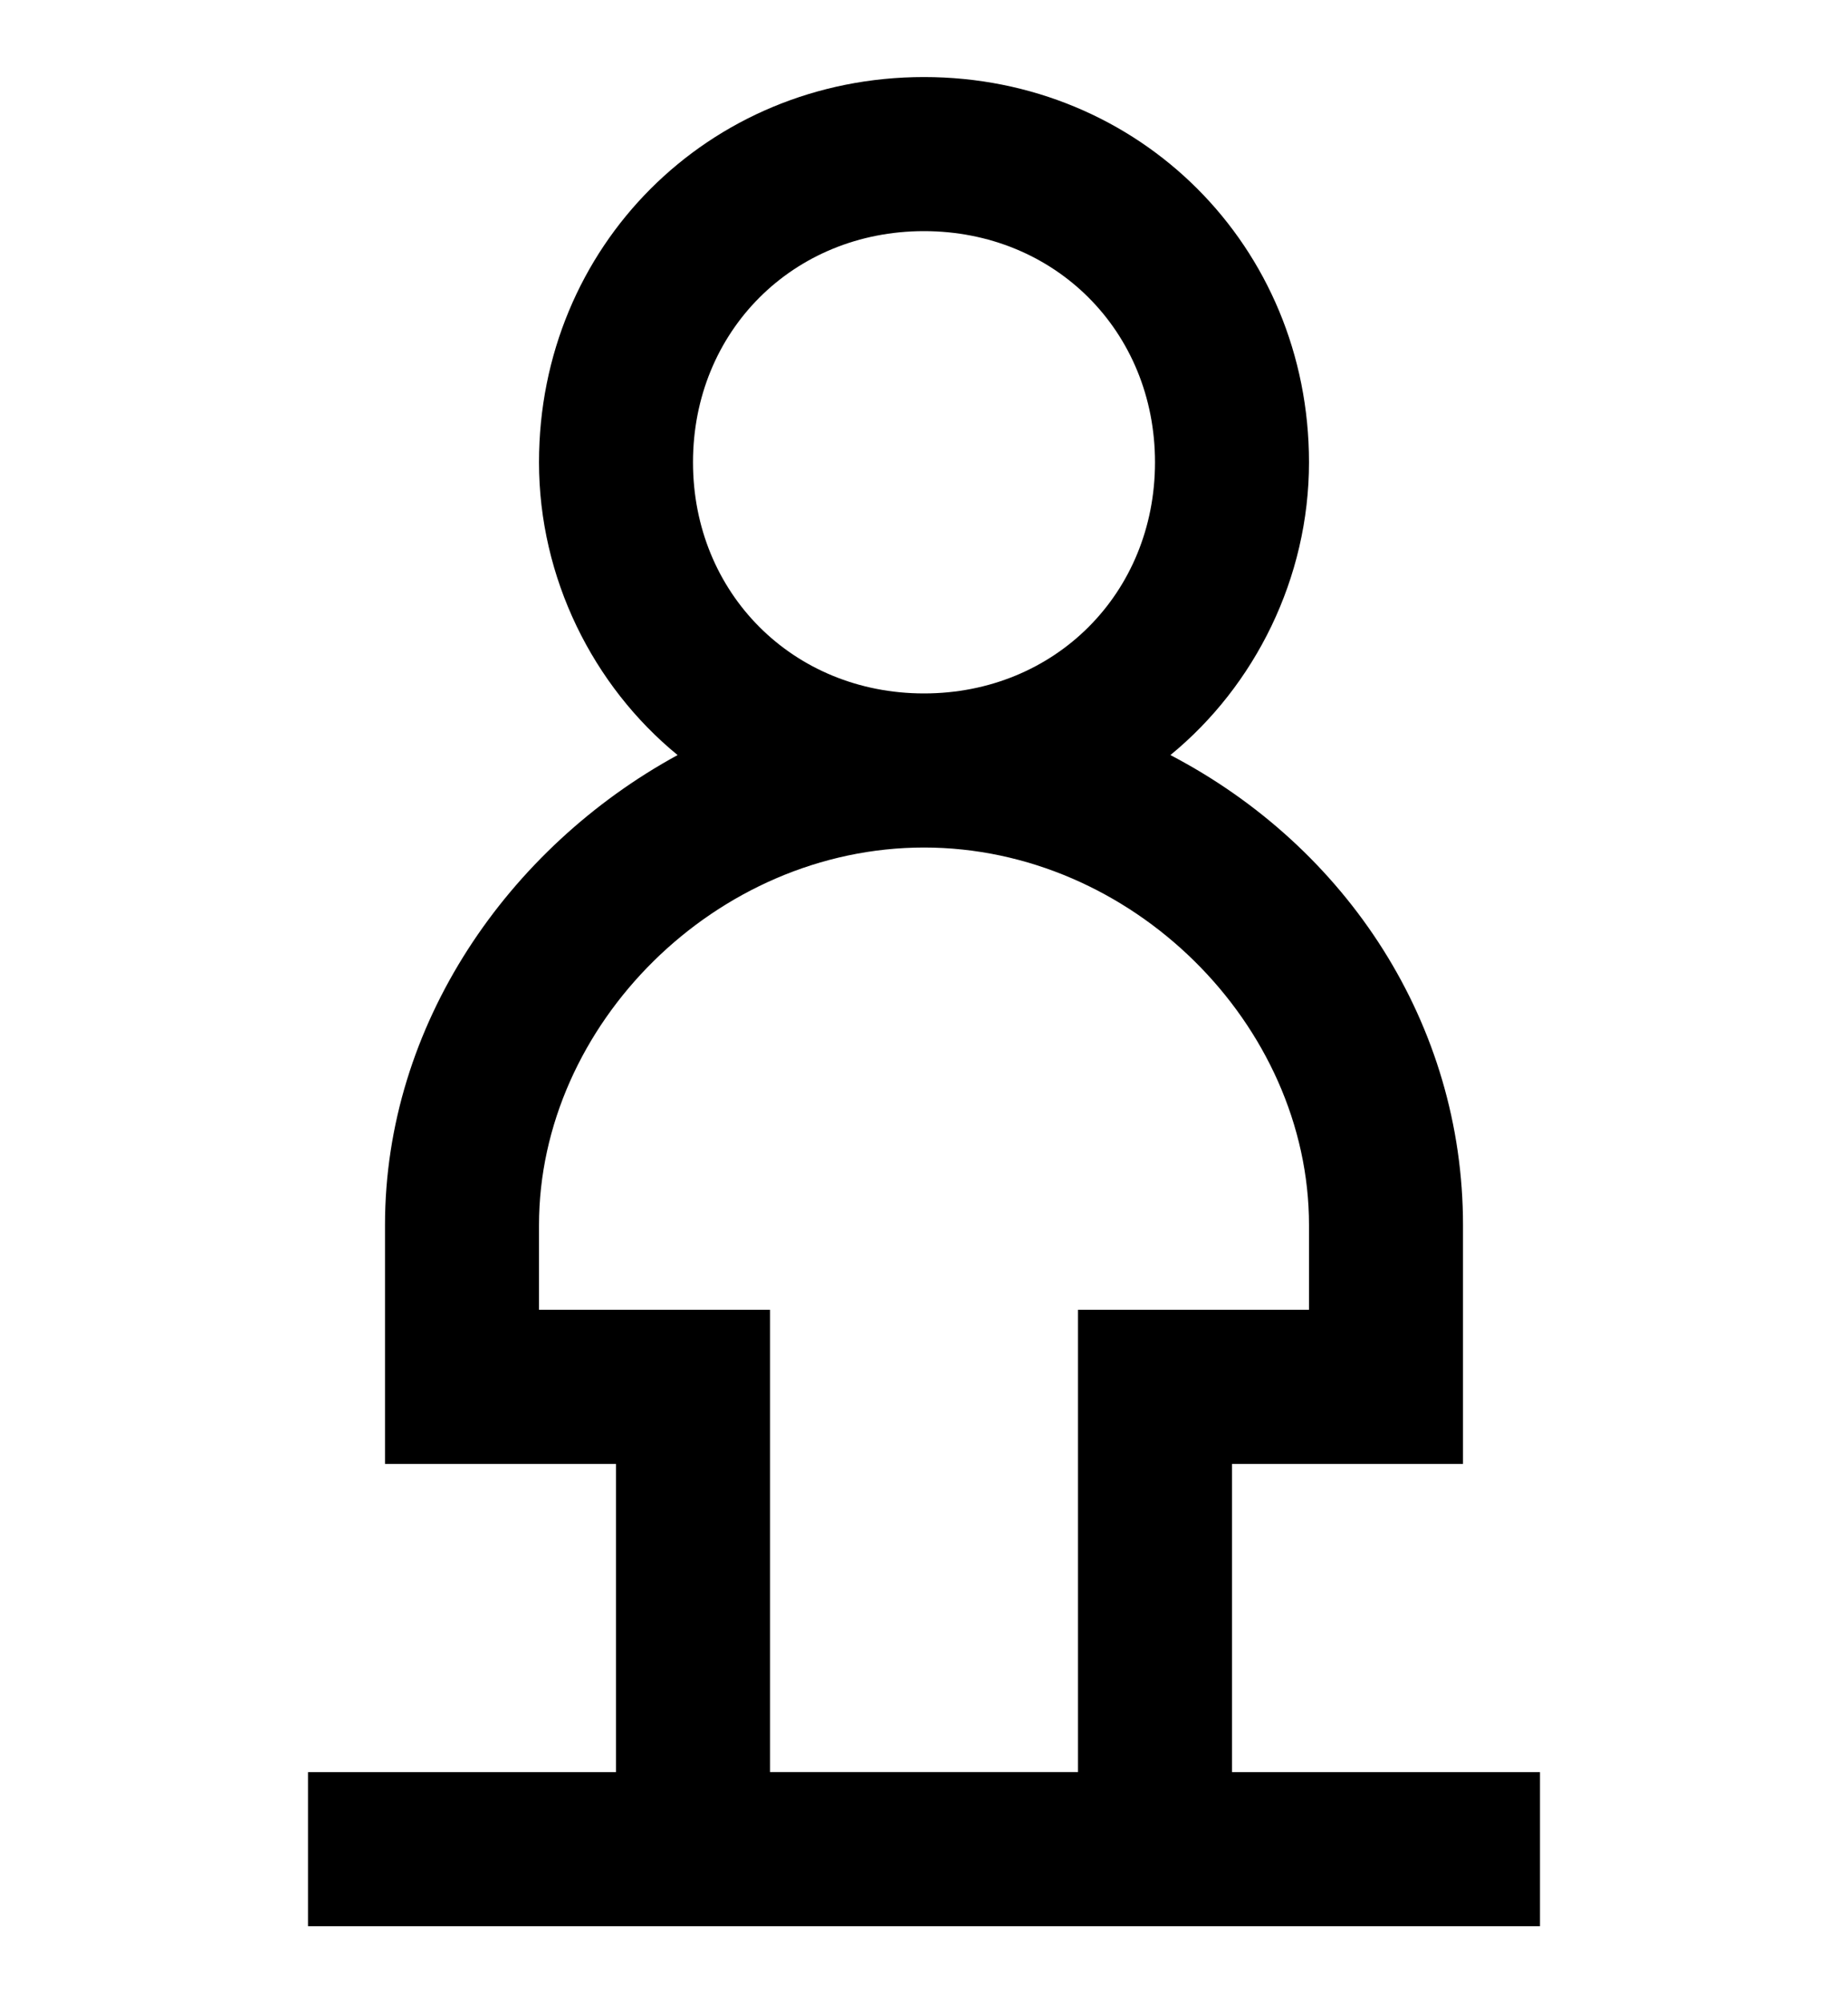 <?xml version="1.0" encoding="utf-8"?>
<!-- Generator: Adobe Illustrator 19.0.0, SVG Export Plug-In . SVG Version: 6.00 Build 0)  -->
<svg version="1.1" id="XMLID_178_" xmlns="http://www.w3.org/2000/svg" xmlns:xlink="http://www.w3.org/1999/xlink" x="0px" y="0px"
	 viewBox="-19 20 24 26" style="enable-background:new -19 20 24 26;" xml:space="preserve">
<g id="street-view">
	<g>
		<path d="M1,45h-16v-2h4v-4h-3v-3.1c0-2.6,1.6-4.9,3.8-6.1c-1.1-0.9-1.8-2.3-1.8-3.8c0-2.8,2.2-5,5-5s5,2.2,5,5
			c0,1.5-0.7,2.9-1.8,3.8C-1.5,31,0,33.3,0,35.9V39h-3v4h4V45z M-9,43h4v-6h3v-1.1c0-2.6-2.3-4.9-5-4.9s-5,2.3-5,4.9V37h3V43z
			 M-7,23c-1.7,0-3,1.3-3,3s1.3,3,3,3s3-1.3,3-3S-5.3,23-7,23z"/>
	</g>
</g>
</svg>

